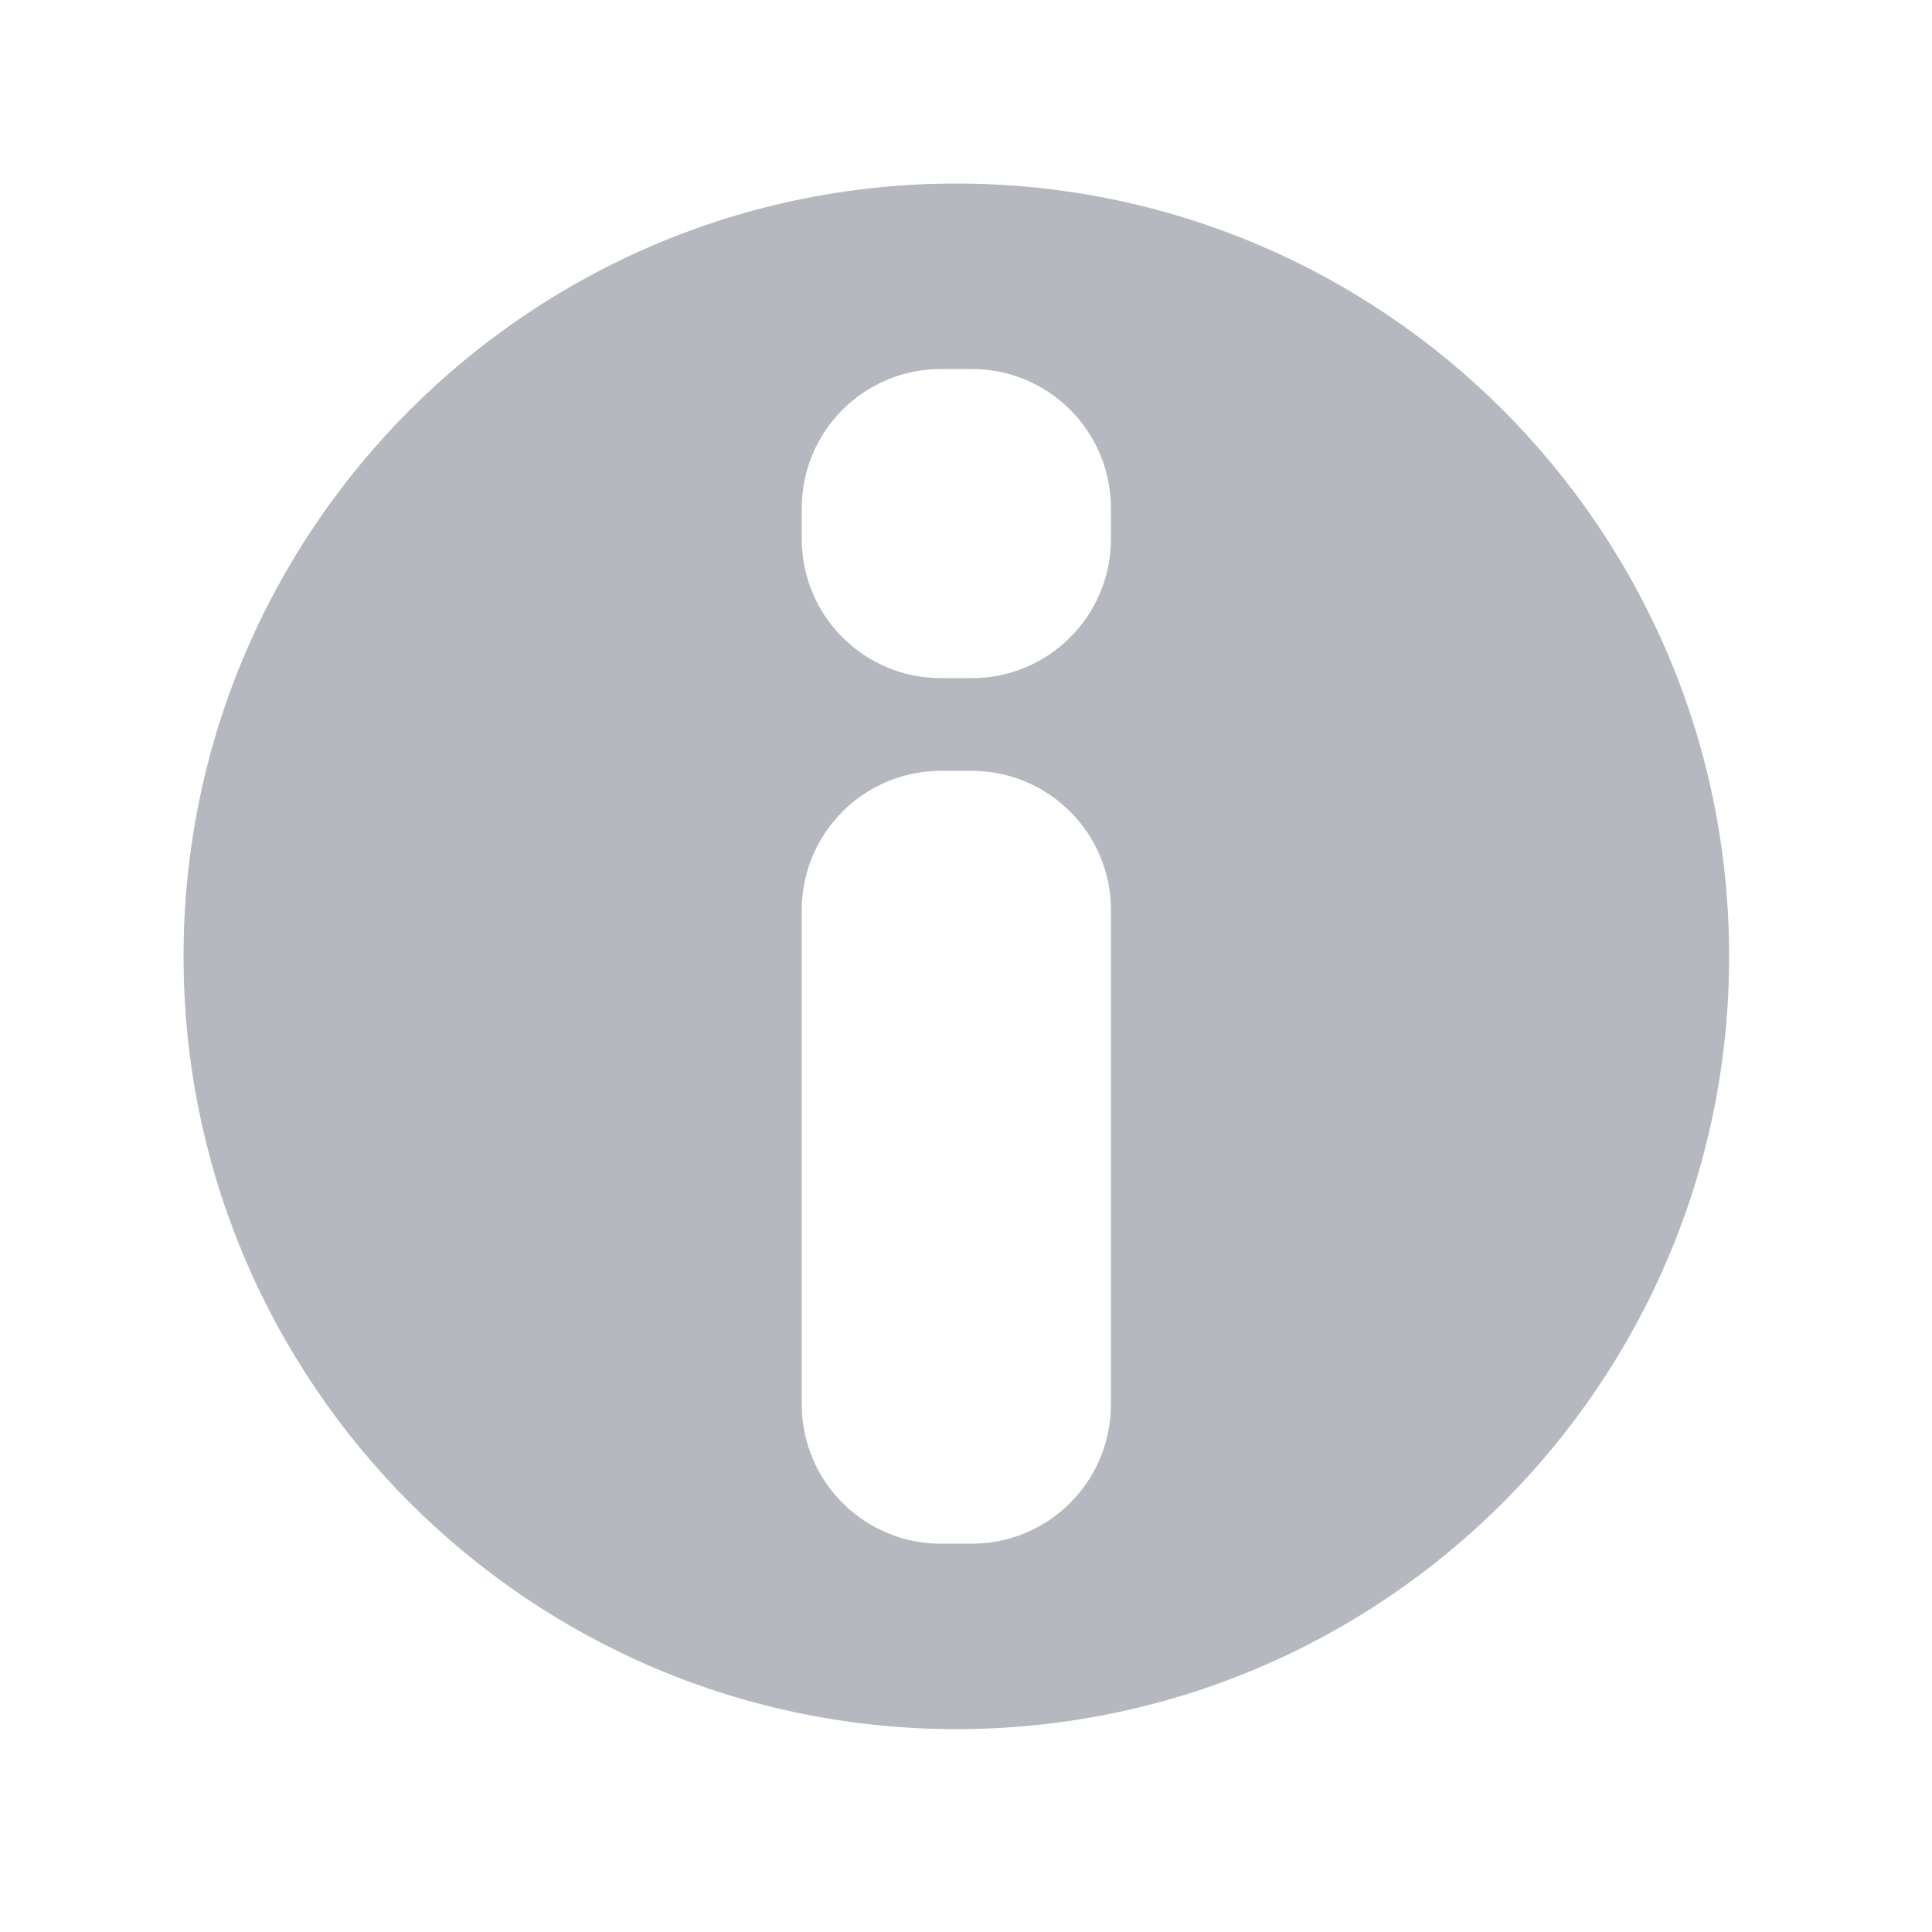 <?xml version="1.0" standalone="no"?><!DOCTYPE svg PUBLIC "-//W3C//DTD SVG 1.1//EN" "http://www.w3.org/Graphics/SVG/1.1/DTD/svg11.dtd"><svg t="1758624587330" class="icon" viewBox="0 0 1024 1024" version="1.1" xmlns="http://www.w3.org/2000/svg" p-id="3389" xmlns:xlink="http://www.w3.org/1999/xlink" width="200" height="200"><path d="M506.88 97.28c226.217 0 409.6 183.383 409.6 409.6s-183.383 409.6-409.6 409.6-409.6-183.383-409.6-409.6 183.383-409.6 409.6-409.6z m8.192 311.296h-16.384c-40.719 0-73.728 33.009-73.728 73.728v262.144c0 40.719 33.009 73.728 73.728 73.728h16.384c40.719 0 73.728-33.009 73.728-73.728V482.304c0-40.719-33.009-73.728-73.728-73.728z m0-212.992h-16.384c-40.719 0-73.728 33.009-73.728 73.728v16.384c0 40.719 33.009 73.728 73.728 73.728h16.384c40.719 0 73.728-33.009 73.728-73.728v-16.384c0-40.719-33.009-73.728-73.728-73.728z" fill="#B5B9BF" p-id="3390"></path></svg>